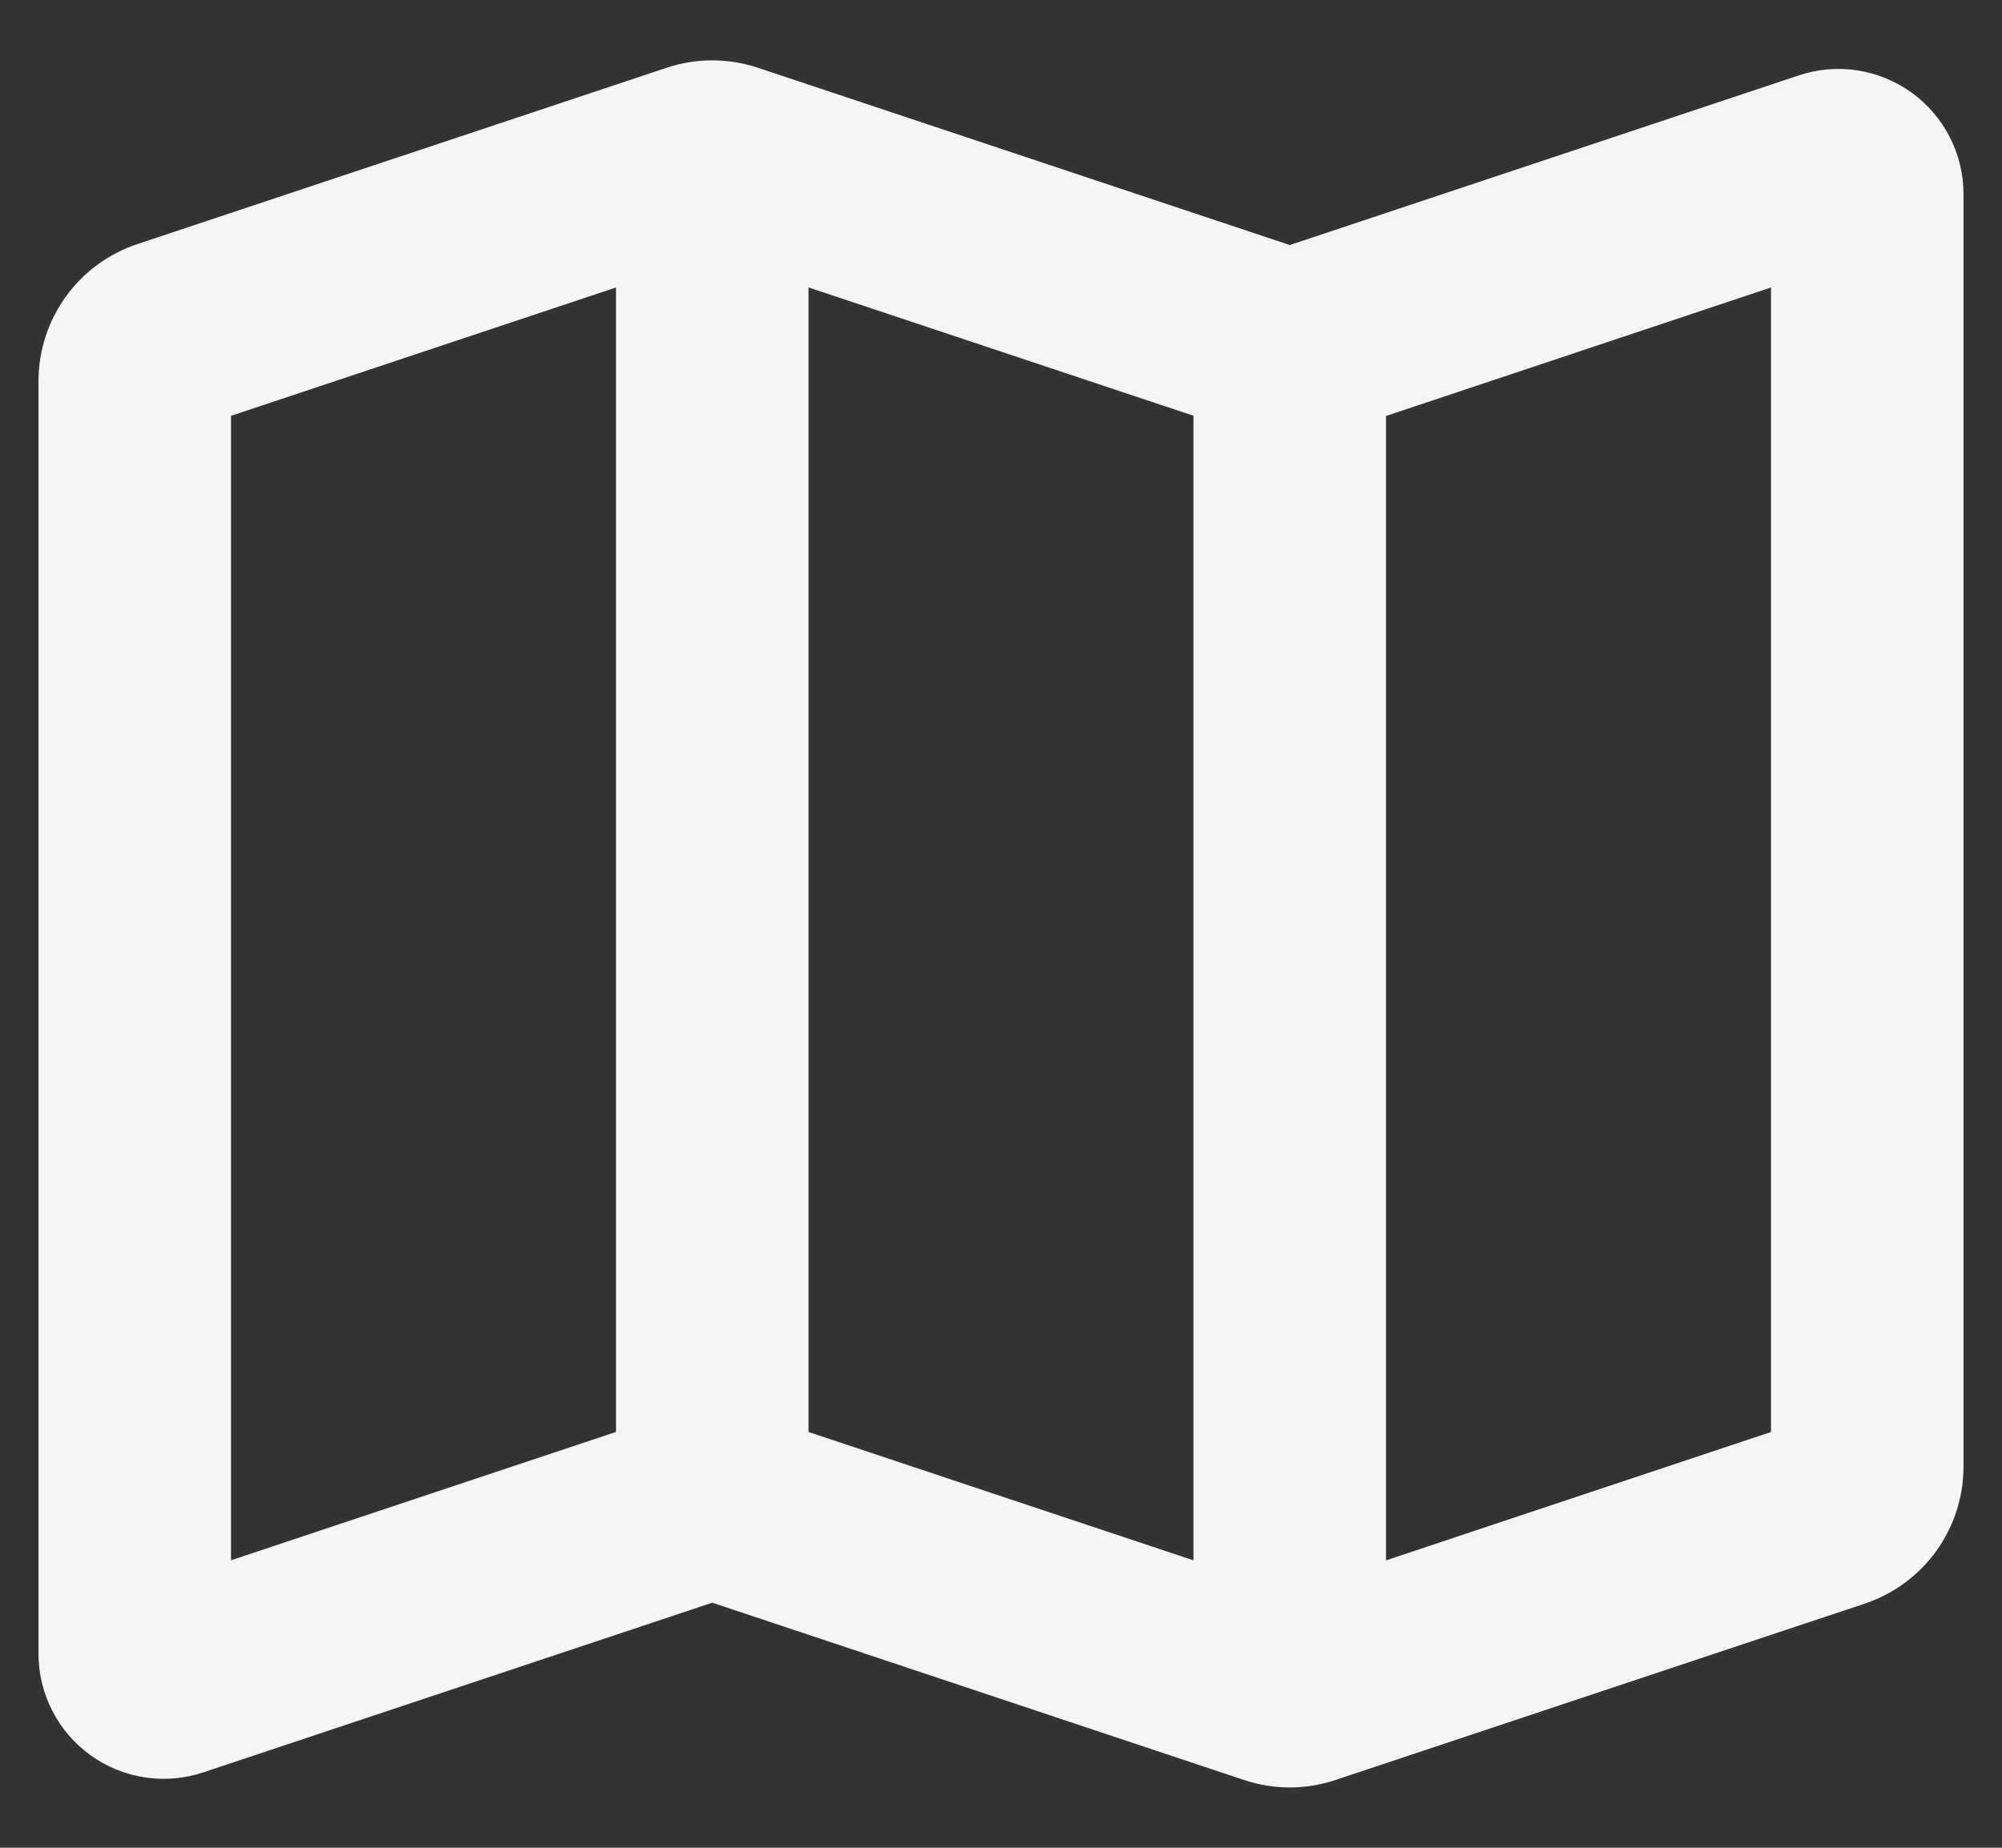 <svg width="26" height="24" viewBox="0 0 26 24" fill="none" xmlns="http://www.w3.org/2000/svg">
<rect x="0" y="0" width="26" height="24" fill="#333333" stroke="none"/>
<path fill-rule="evenodd" clip-rule="evenodd" d="M8.658 0.88C9.042 0.752 9.458 0.752 9.842 0.88L16.75 3.183L23.361 0.979C23.605 0.897 23.866 0.875 24.12 0.914C24.375 0.953 24.616 1.052 24.825 1.202C25.034 1.353 25.204 1.551 25.321 1.78C25.439 2.009 25.5 2.263 25.5 2.52V19.05C25.5 19.444 25.376 19.827 25.146 20.146C24.916 20.466 24.591 20.704 24.218 20.829L17.343 23.12C16.957 23.249 16.543 23.249 16.157 23.12L9.25 20.817L2.639 23.021C2.395 23.103 2.134 23.125 1.88 23.086C1.625 23.047 1.384 22.948 1.175 22.798C0.966 22.647 0.796 22.45 0.679 22.22C0.561 21.991 0.5 21.737 0.5 21.48V4.95C0.5 4.556 0.624 4.173 0.854 3.854C1.084 3.534 1.409 3.296 1.782 3.171L8.658 0.88ZM8 18.6V3.734L3 5.401V20.266L8 18.599V18.6ZM10.5 3.735V18.6L15.5 20.267V5.4L10.5 3.733V3.735ZM18 5.403V20.267L23 18.6V3.734L18 5.403Z" fill="#F5F5F5"/>
</svg>
